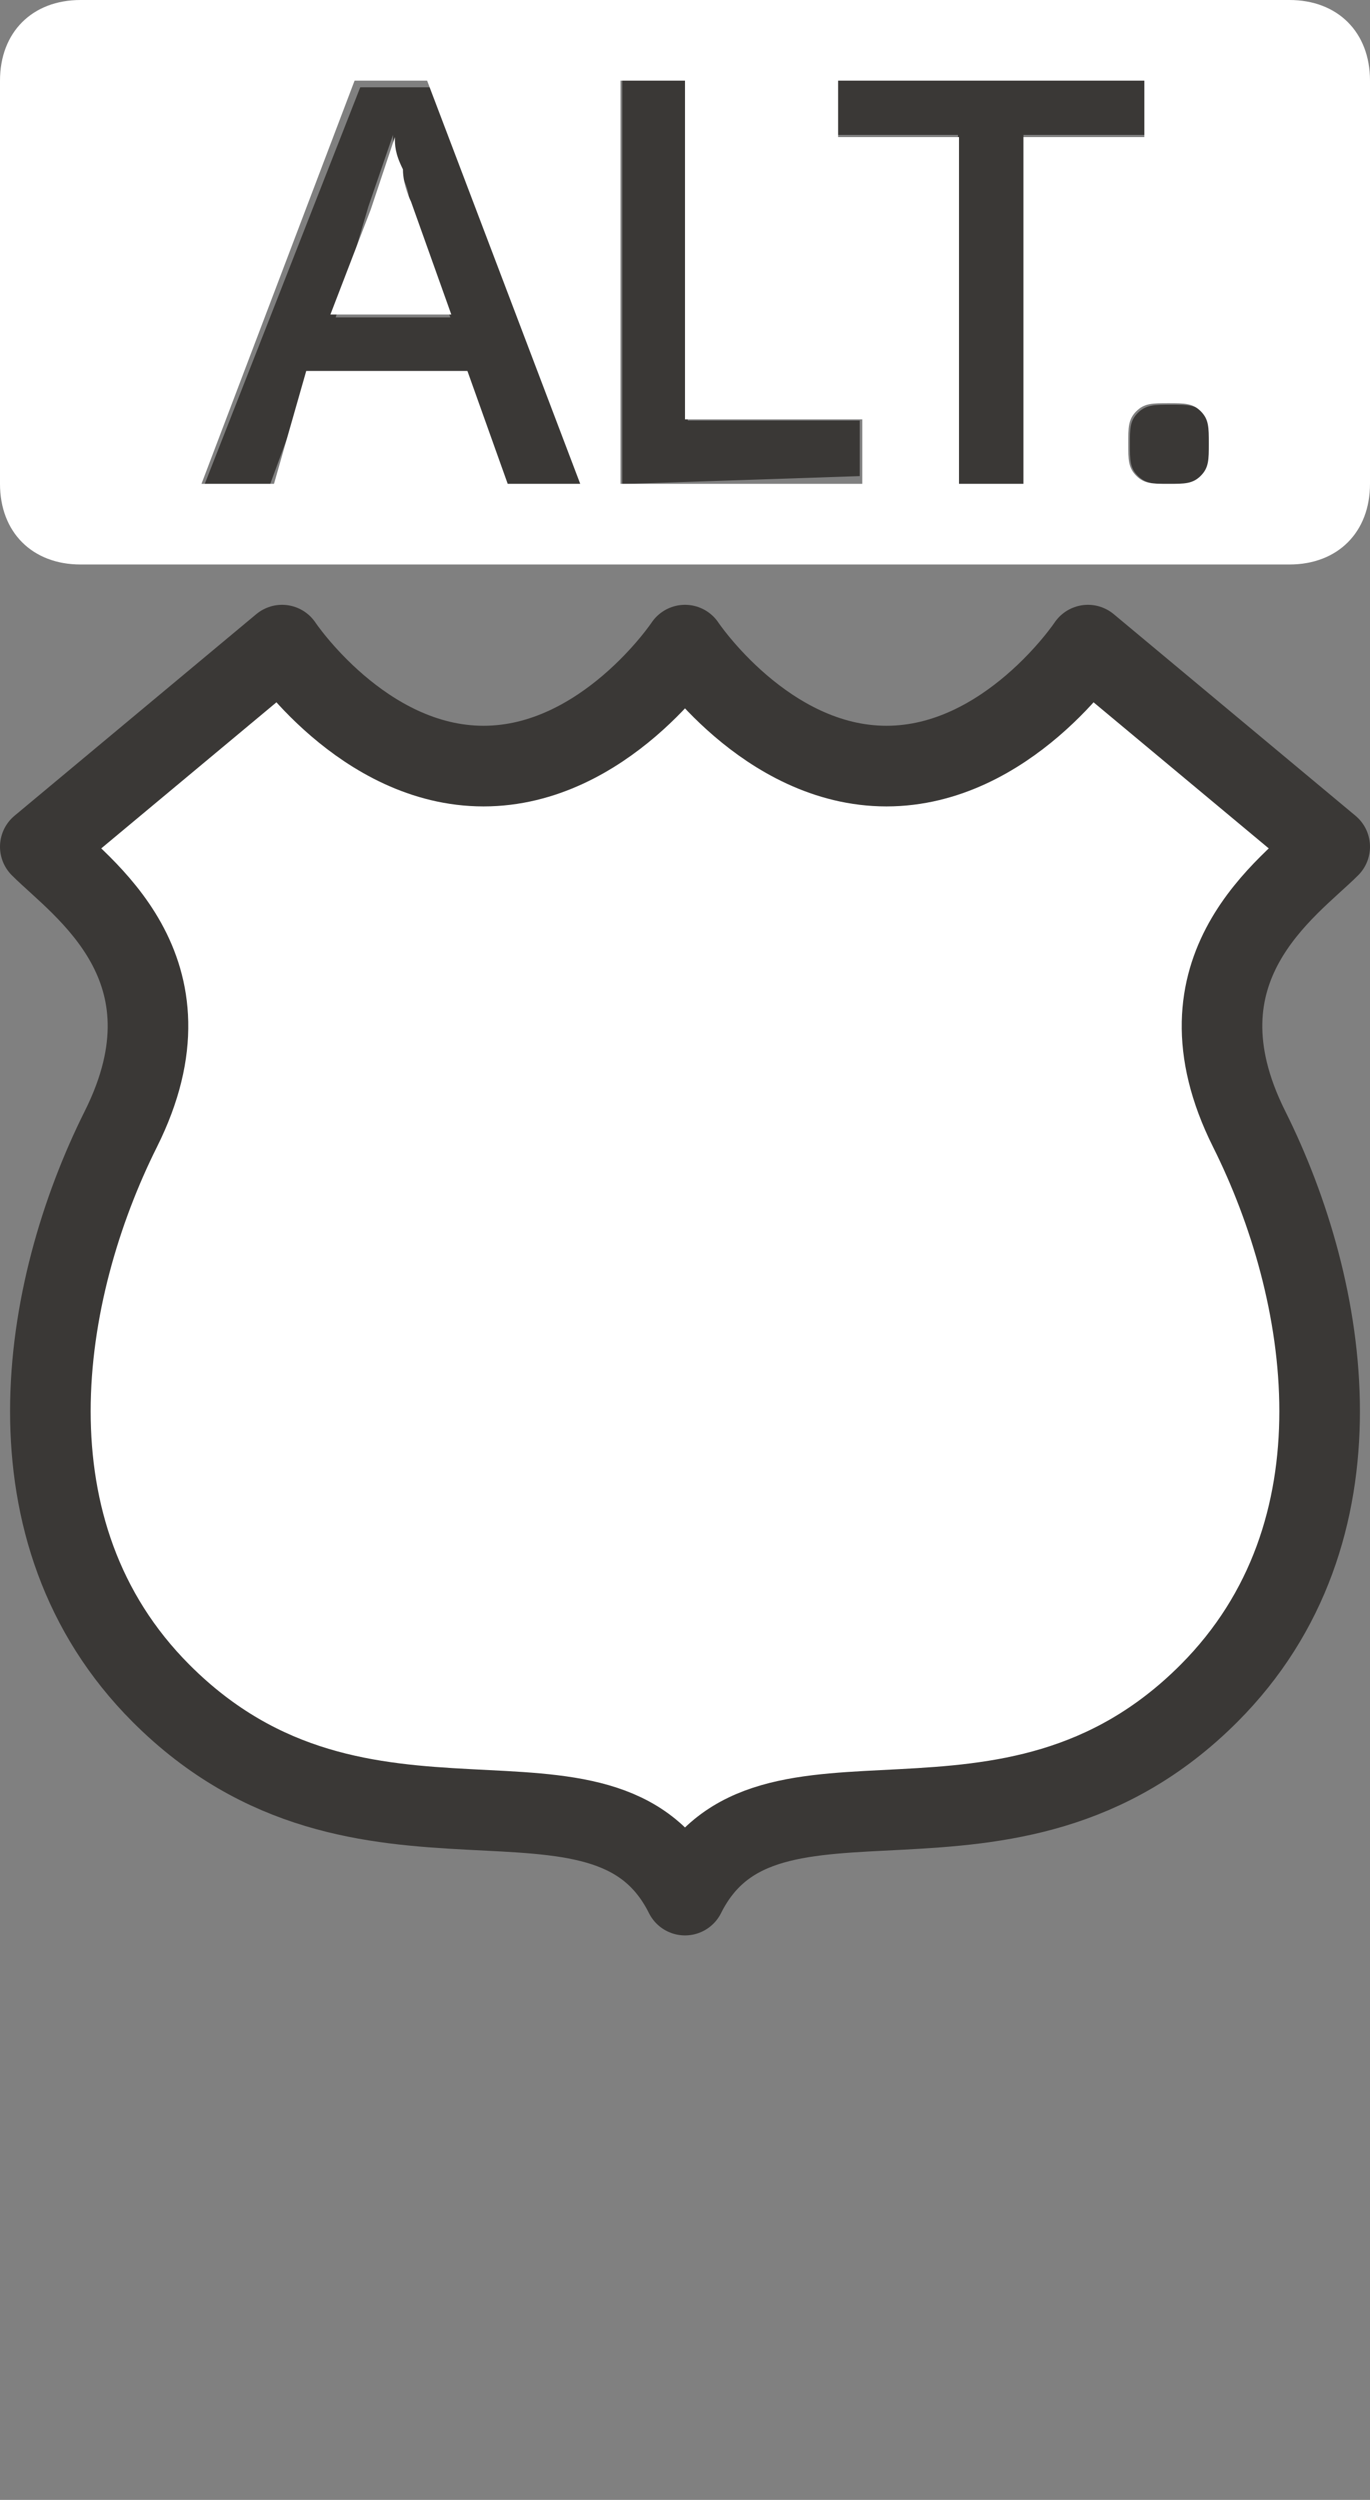 <?xml version="1.0" encoding="utf-8"?>
<!-- Generator: Adobe Illustrator 17.1.0, SVG Export Plug-In . SVG Version: 6.00 Build 0)  -->
<!DOCTYPE svg PUBLIC "-//W3C//DTD SVG 1.1//EN" "http://www.w3.org/Graphics/SVG/1.1/DTD/svg11.dtd">
<svg version="1.1"
	 id="svg3844" xmlns:svg="http://www.w3.org/2000/svg" xmlns:cc="http://creativecommons.org/ns#" xmlns:dc="http://purl.org/dc/elements/1.1/" xmlns:rdf="http://www.w3.org/1999/02/22-rdf-syntax-ns#"
	 xmlns="http://www.w3.org/2000/svg" xmlns:xlink="http://www.w3.org/1999/xlink" x="0px" y="0px" width="17px" height="31px"
	 viewBox="0 0 17 31" enable-background="new 0 0 17 31" xml:space="preserve">
<rect x="0" y="0" width="17" height="31" fill="#808080" stroke="none"/>
<rect id="rect3803" fill="none" width="17" height="31"/>
<g id="text4827" transform="scale(1.016,0.984)">
	<path id="path4146" fill="#3A3836" d="M6.2,6.1L5.7,4.7H3.8L3.3,6.1H2.5l1.9-5h0.9l1.9,5H6.2z M5.5,4L5,2.6c0-0.1,0-0.2-0.1-0.4
		C4.8,2,4.8,1.8,4.8,1.7C4.7,2,4.6,2.3,4.5,2.6L4.1,4H5.5z"/>
	<path id="path4148" fill="#3A3836" d="M7.6,6.1V1h0.8v4.3h2.1V6L7.6,6.1L7.6,6.1z"/>
	<path id="path4150" fill="#3A3836" d="M12.5,6.1h-0.8V1.7h-1.5V1H14v0.7h-1.5V6.1L12.5,6.1z"/>
	<path id="path4152" fill="#3A3836" d="M13.8,5.6c0-0.2,0-0.3,0.1-0.4c0.1-0.1,0.2-0.1,0.4-0.1s0.3,0,0.4,0.1
		c0.1,0.1,0.1,0.2,0.1,0.4c0,0.2,0,0.3-0.1,0.4s-0.2,0.1-0.4,0.1S14,6.1,13.9,6C13.8,5.9,13.8,5.8,13.8,5.6z"/>
</g>
<path id="path3799-8" fill="#FFFFFF" stroke="#3A3836" stroke-linecap="round" stroke-linejoin="round" d="M3.5,8l-3,2.5
	C1,11,2.5,12,1.5,14S0,19,2,21c2.5,2.5,5.5,0.5,6.5,2.5c1-2,4,0,6.5-2.5c2-2,1.5-5,0.5-7s0.5-3,1-3.5l-3-2.5c0,0-1,1.5-2.5,1.5
	S8.5,8,8.5,8S7.5,9.5,6,9.5S3.5,8,3.5,8z"/>
<g>
	<path fill="#FFFFFF" d="M5,2.1C4.9,1.9,4.9,1.8,4.9,1.7C4.8,2,4.7,2.3,4.6,2.6L4.1,3.9h1.5L5.1,2.5C5.1,2.5,5,2.3,5,2.1z"/>
	<path fill="#FFFFFF" d="M16,0H1C0.4,0,0,0.4,0,1v5c0,0.6,0.4,1,1,1h15c0.6,0,1-0.4,1-1V1C17,0.4,16.6,0,16,0z M6.3,6L5.8,4.6h-2
		L3.4,6H2.5l1.9-5h0.9l1.9,5H6.3z M10.7,6h-3l0,0V1h0.8v4.2h2.2V6z M12.7,6h-0.8V1.7h-1.5V1h3.8v0.7h-1.5V6z M14.9,5.9
		C14.8,6,14.7,6,14.5,6s-0.3,0-0.4-0.1C14,5.8,14,5.7,14,5.5s0-0.3,0.1-0.4S14.3,5,14.5,5s0.3,0,0.4,0.1C15,5.2,15,5.3,15,5.5
		S15,5.8,14.9,5.9z"/>
</g>
</svg>
